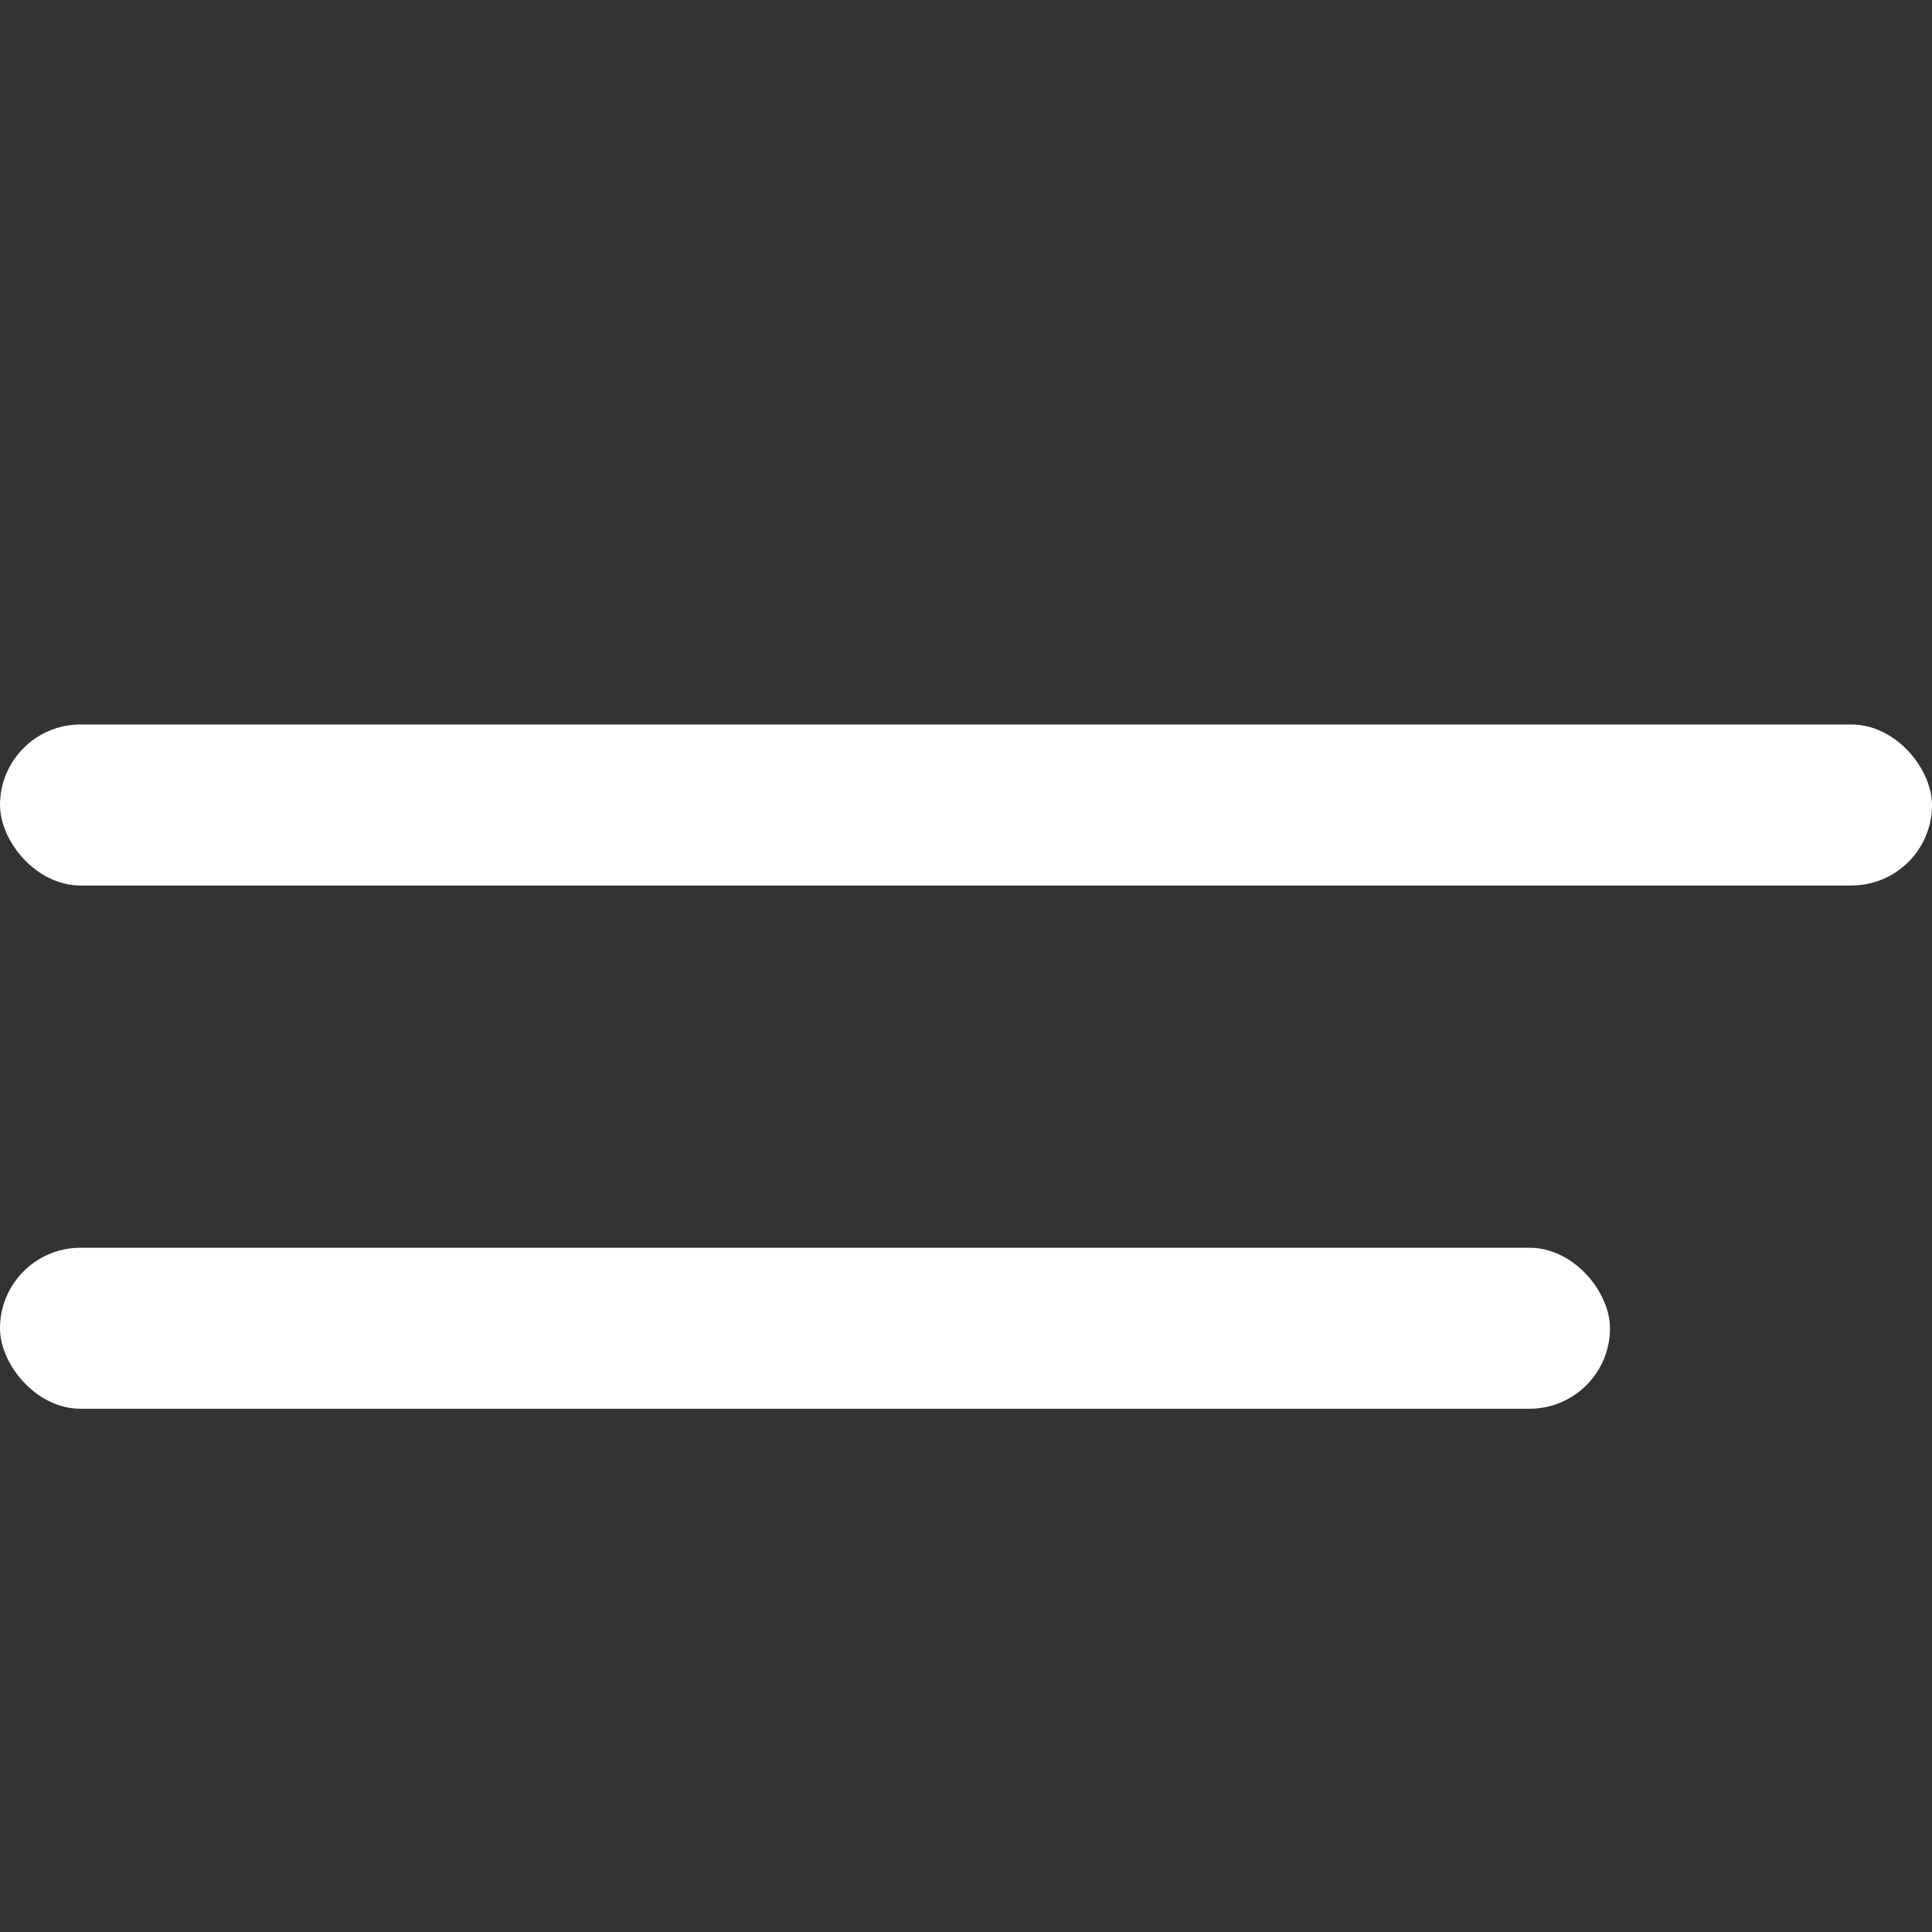 <svg xmlns="http://www.w3.org/2000/svg" width="48" height="48" fill="none" viewBox="0 0 48 48"><rect x="0" y="0" width="48" height="48" fill="#333333" stroke="none"/><rect width="48" height="4" y="18" fill="#fff" rx="2"/><rect width="40" height="4" y="31" fill="#fff" rx="2"/></svg>
